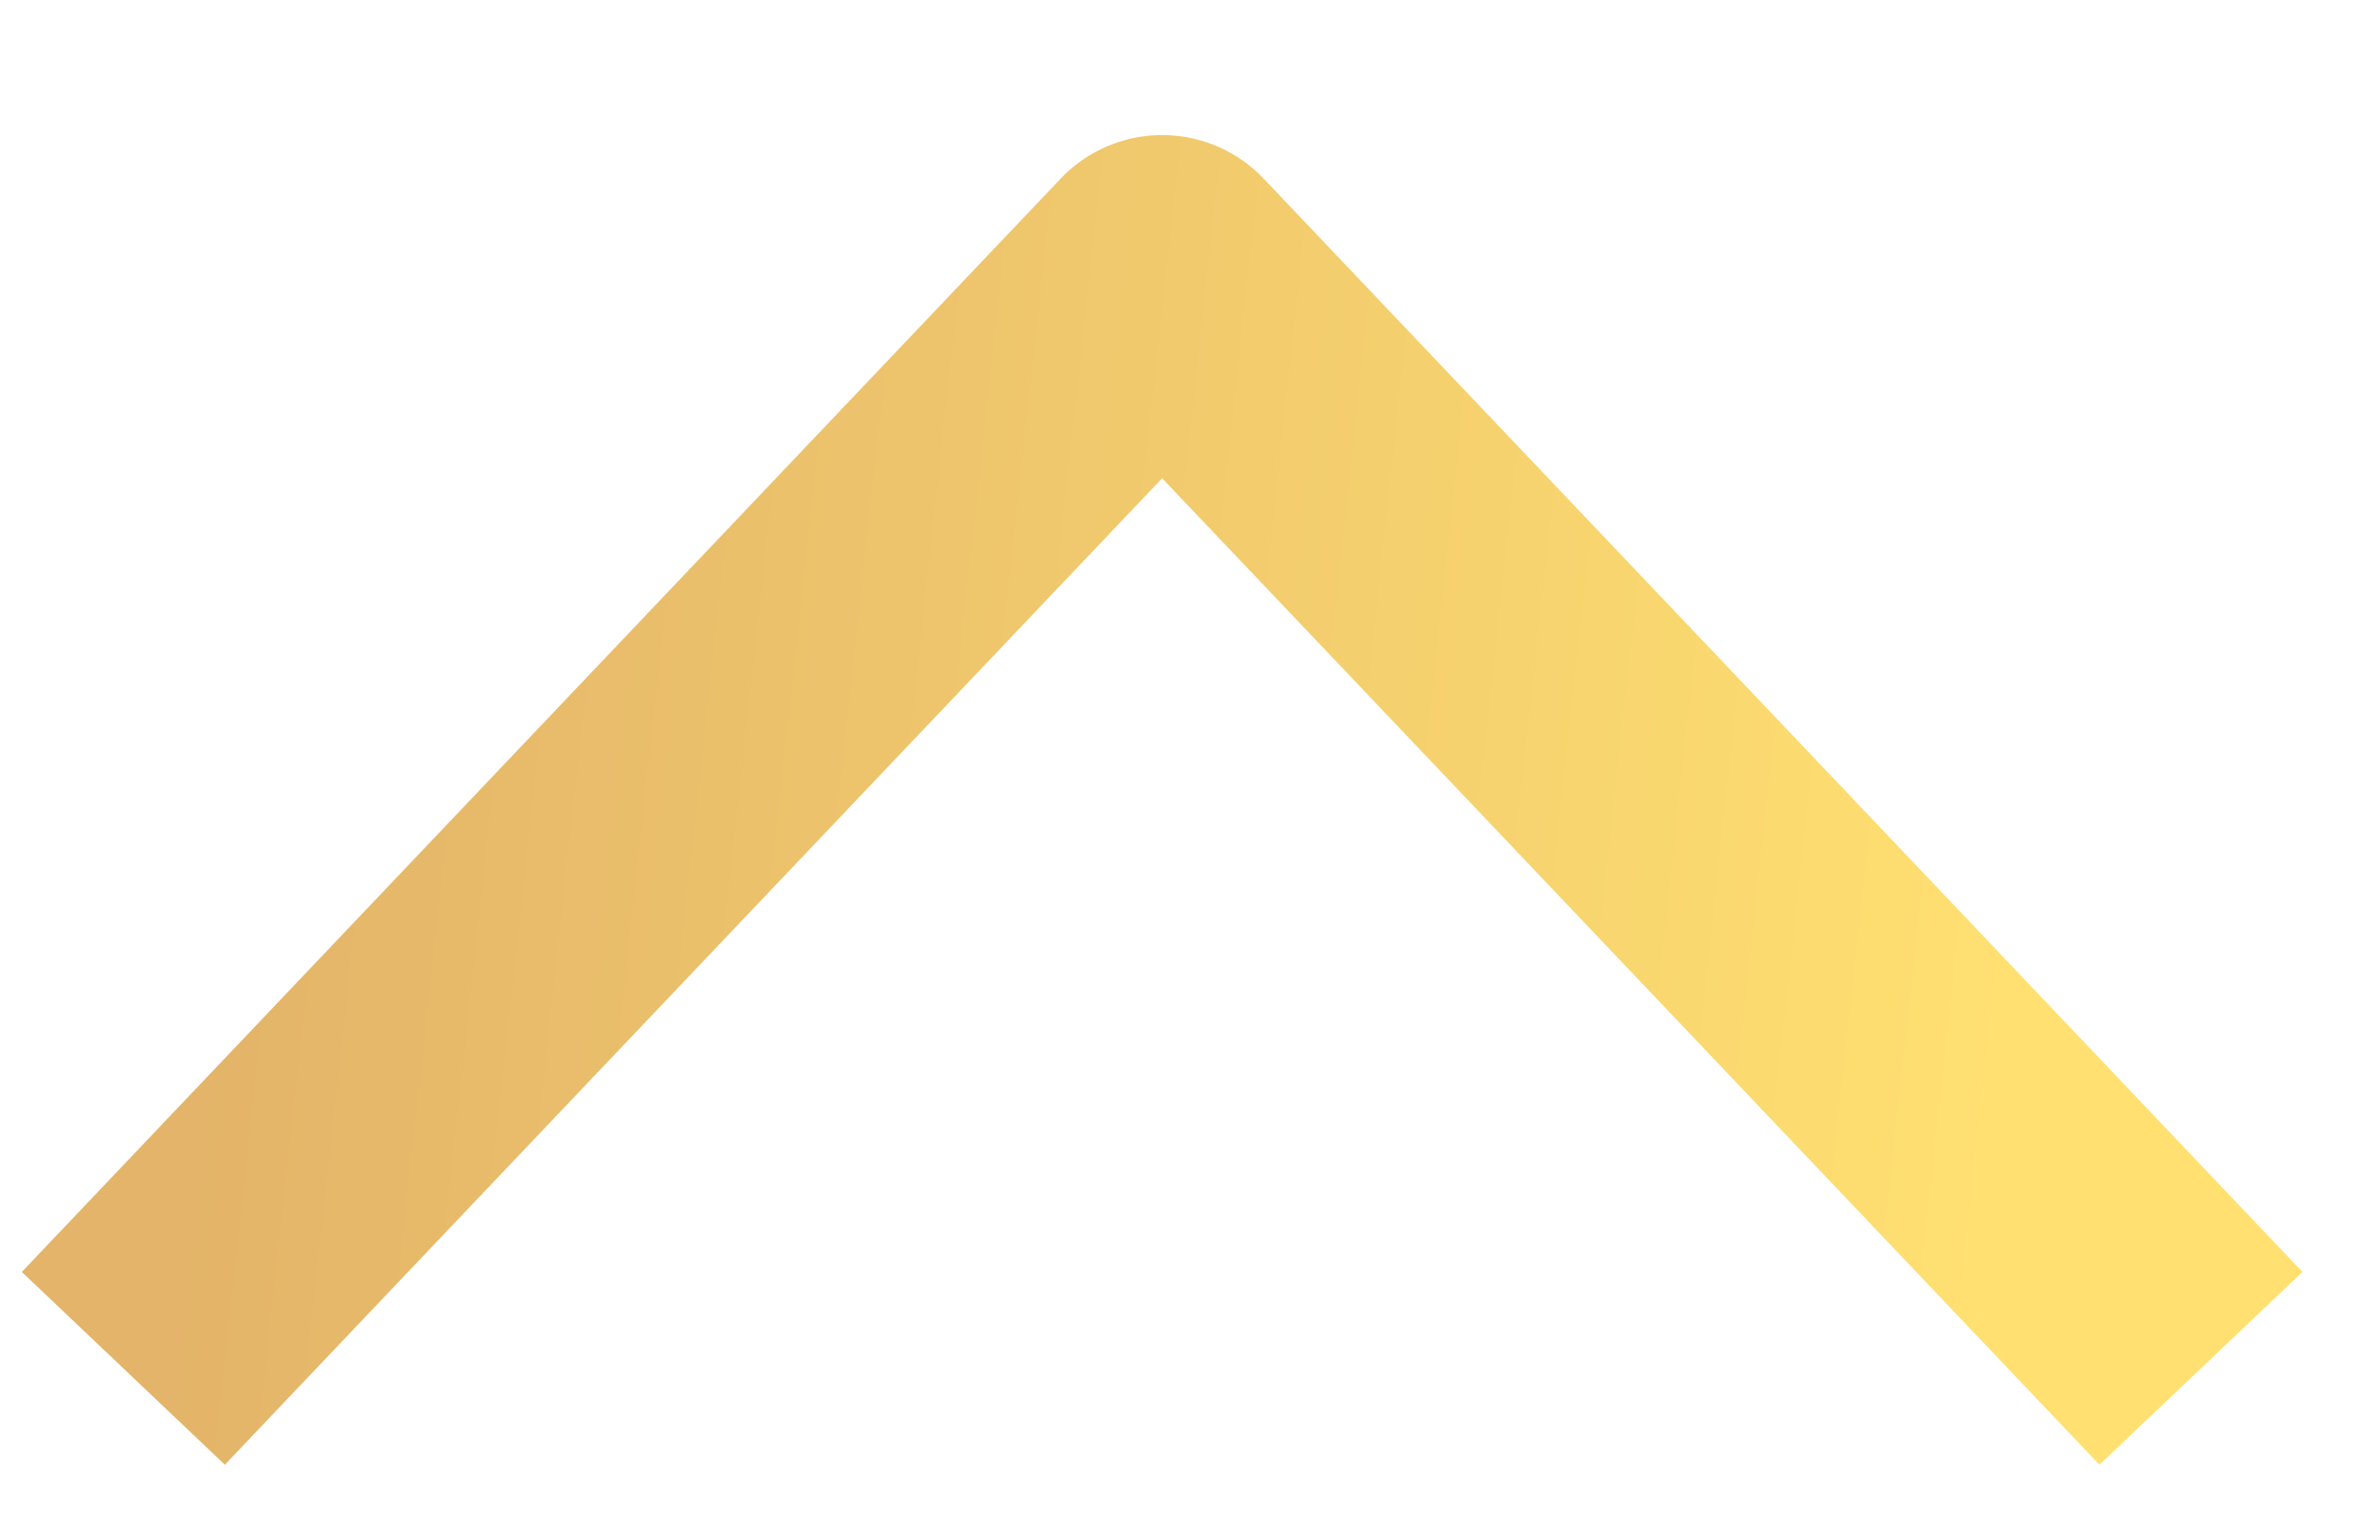<svg width="17" height="11" viewBox="0 0 17 11" fill="none" xmlns="http://www.w3.org/2000/svg">
<path d="M0.881 9.776L8.301 1.965L15.721 9.776" stroke="url(#paint0_linear)" stroke-width="2" stroke-linejoin="round"/>
<defs>
<linearGradient id="paint0_linear" x1="1.946" y1="2.498" x2="14.876" y2="3.905" gradientUnits="userSpaceOnUse">
<stop stop-color="#E3B469"/>
<stop offset="0.989" stop-color="#FFE071"/>
</linearGradient>
</defs>
</svg>
